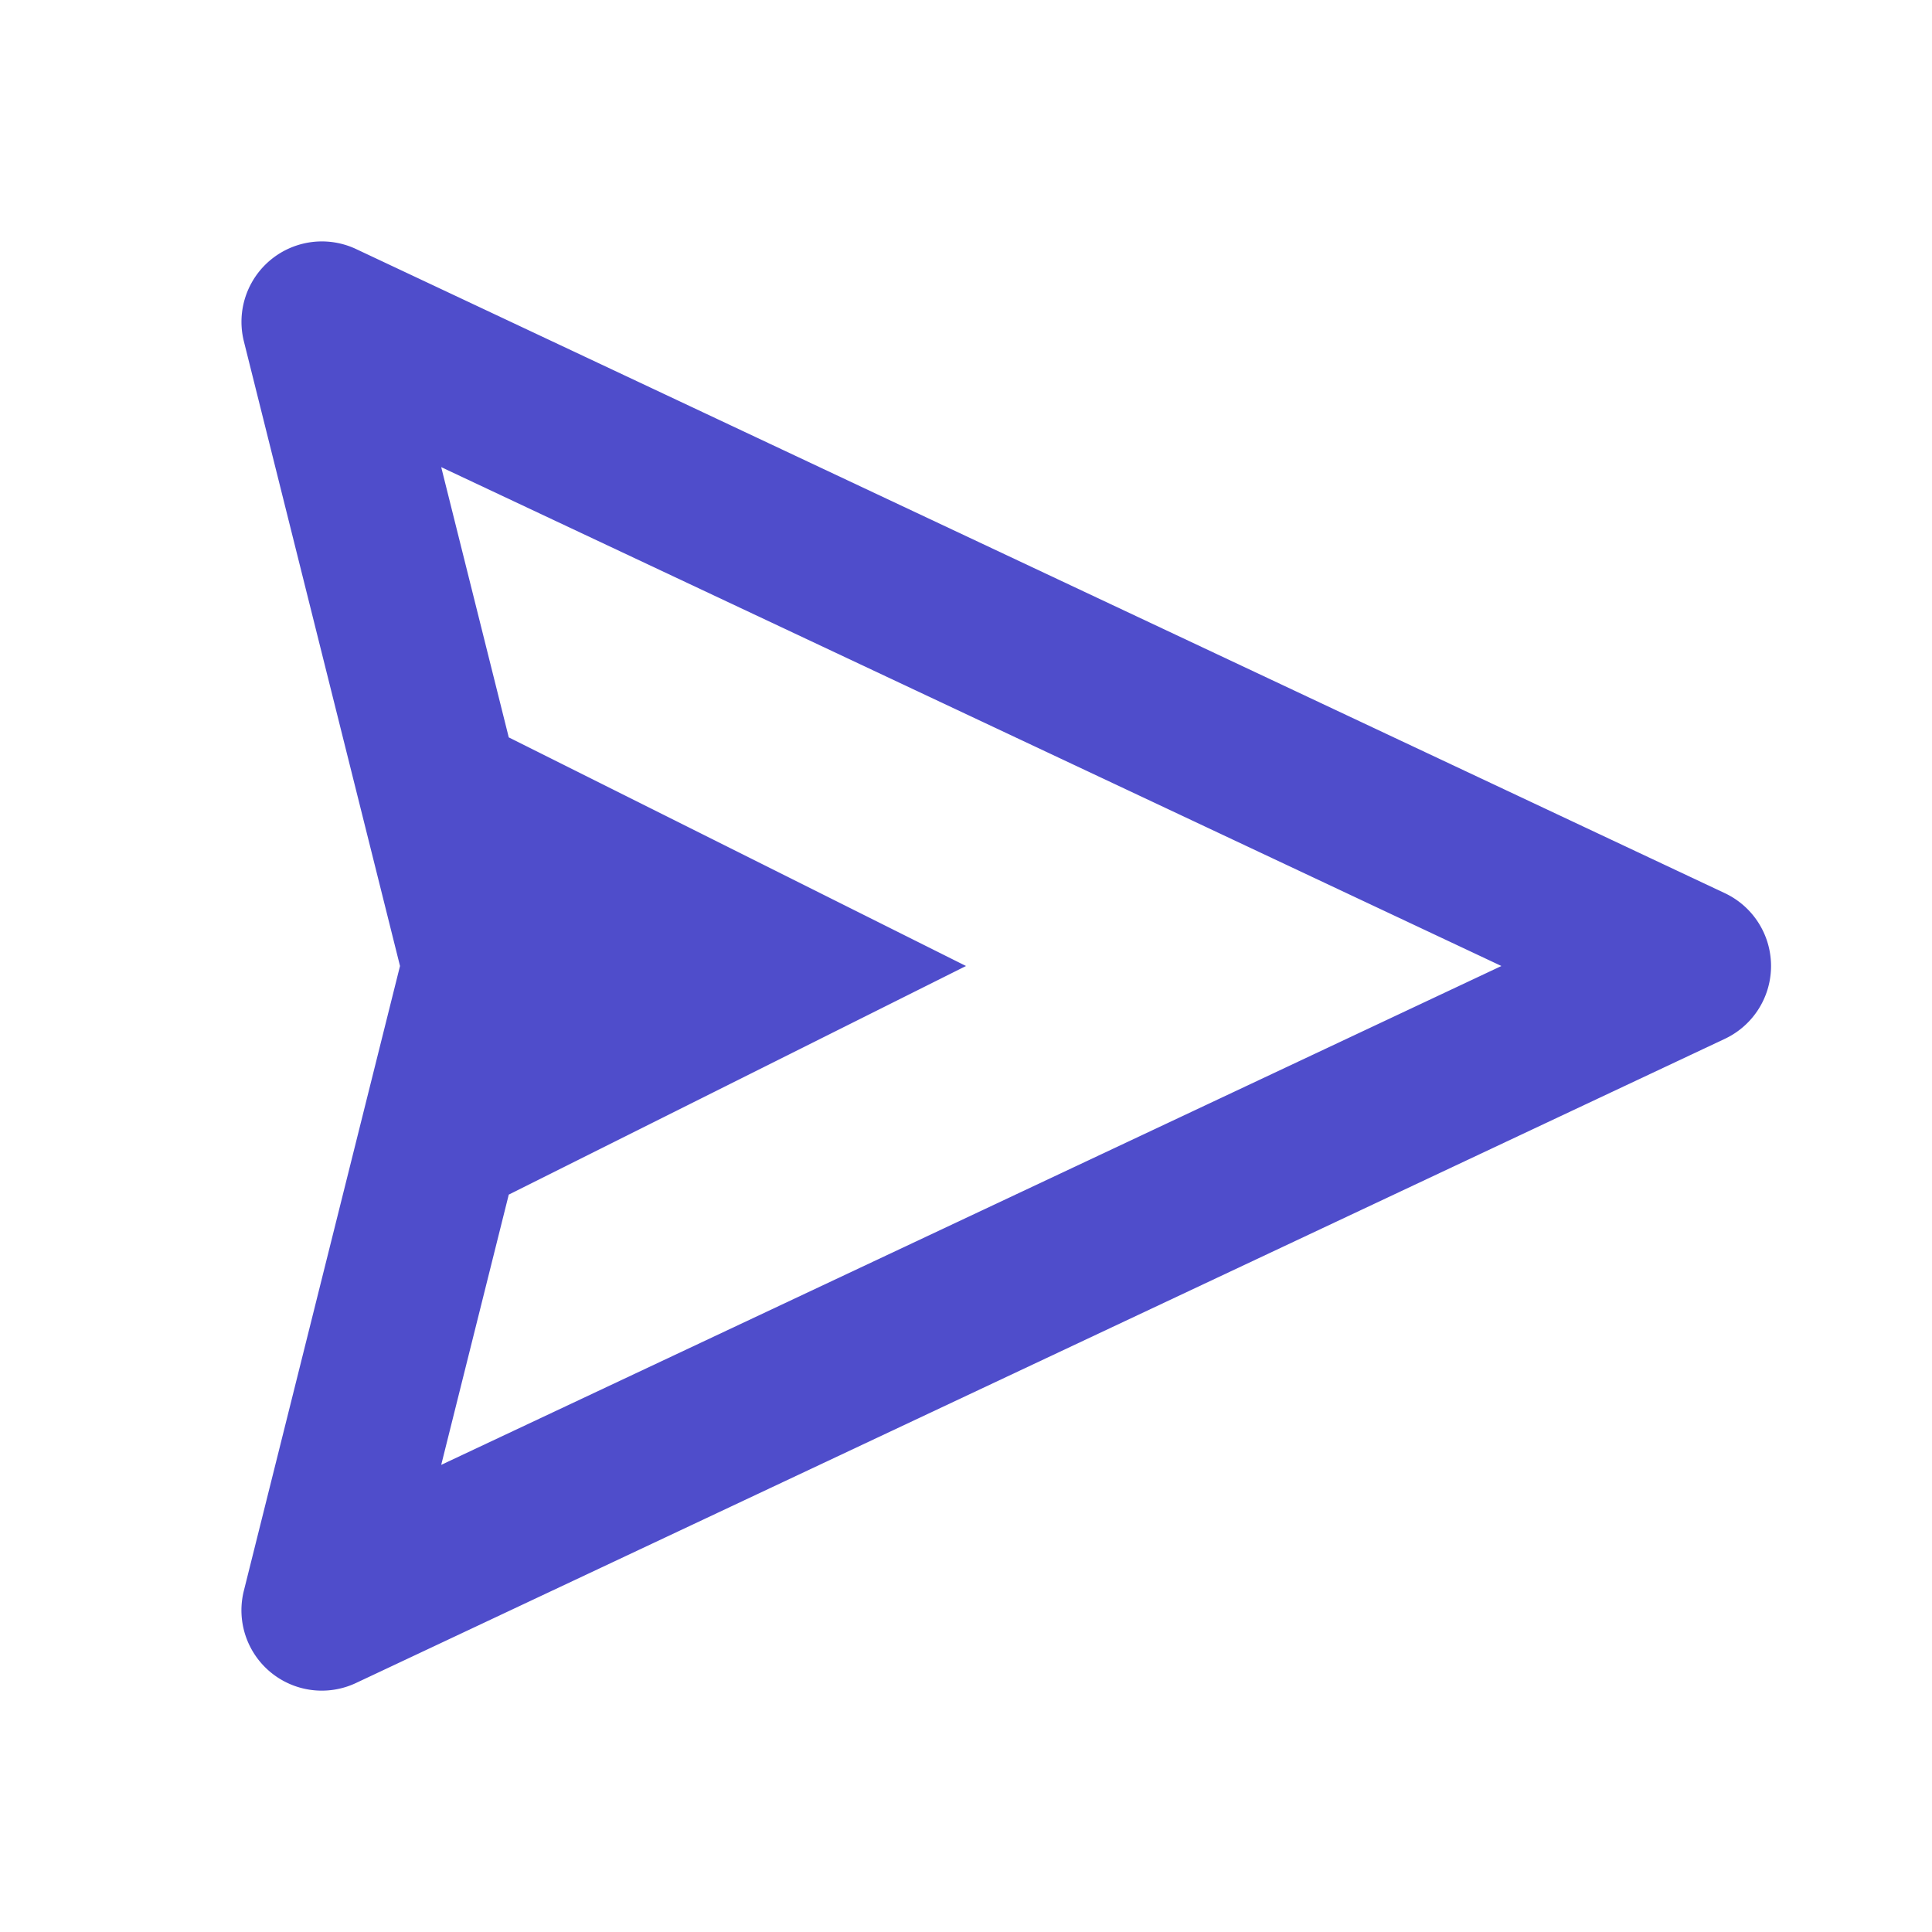 <svg xmlns="http://www.w3.org/2000/svg" width="1.2em" height="1.2em" viewBox="0 0 24 24">
	<path fill="#4f4dcb" d="m21.426 11.095l-17-8A.999.999 0 0 0 3.03 4.242L4.969 12L3.03 19.758a.998.998 0 0 0 1.396 1.147l17-8a1 1 0 0 0 0-1.81M5.481 18.197l.839-3.357L12 12L6.32 9.16l-.839-3.357L18.651 12z" />
</svg>
